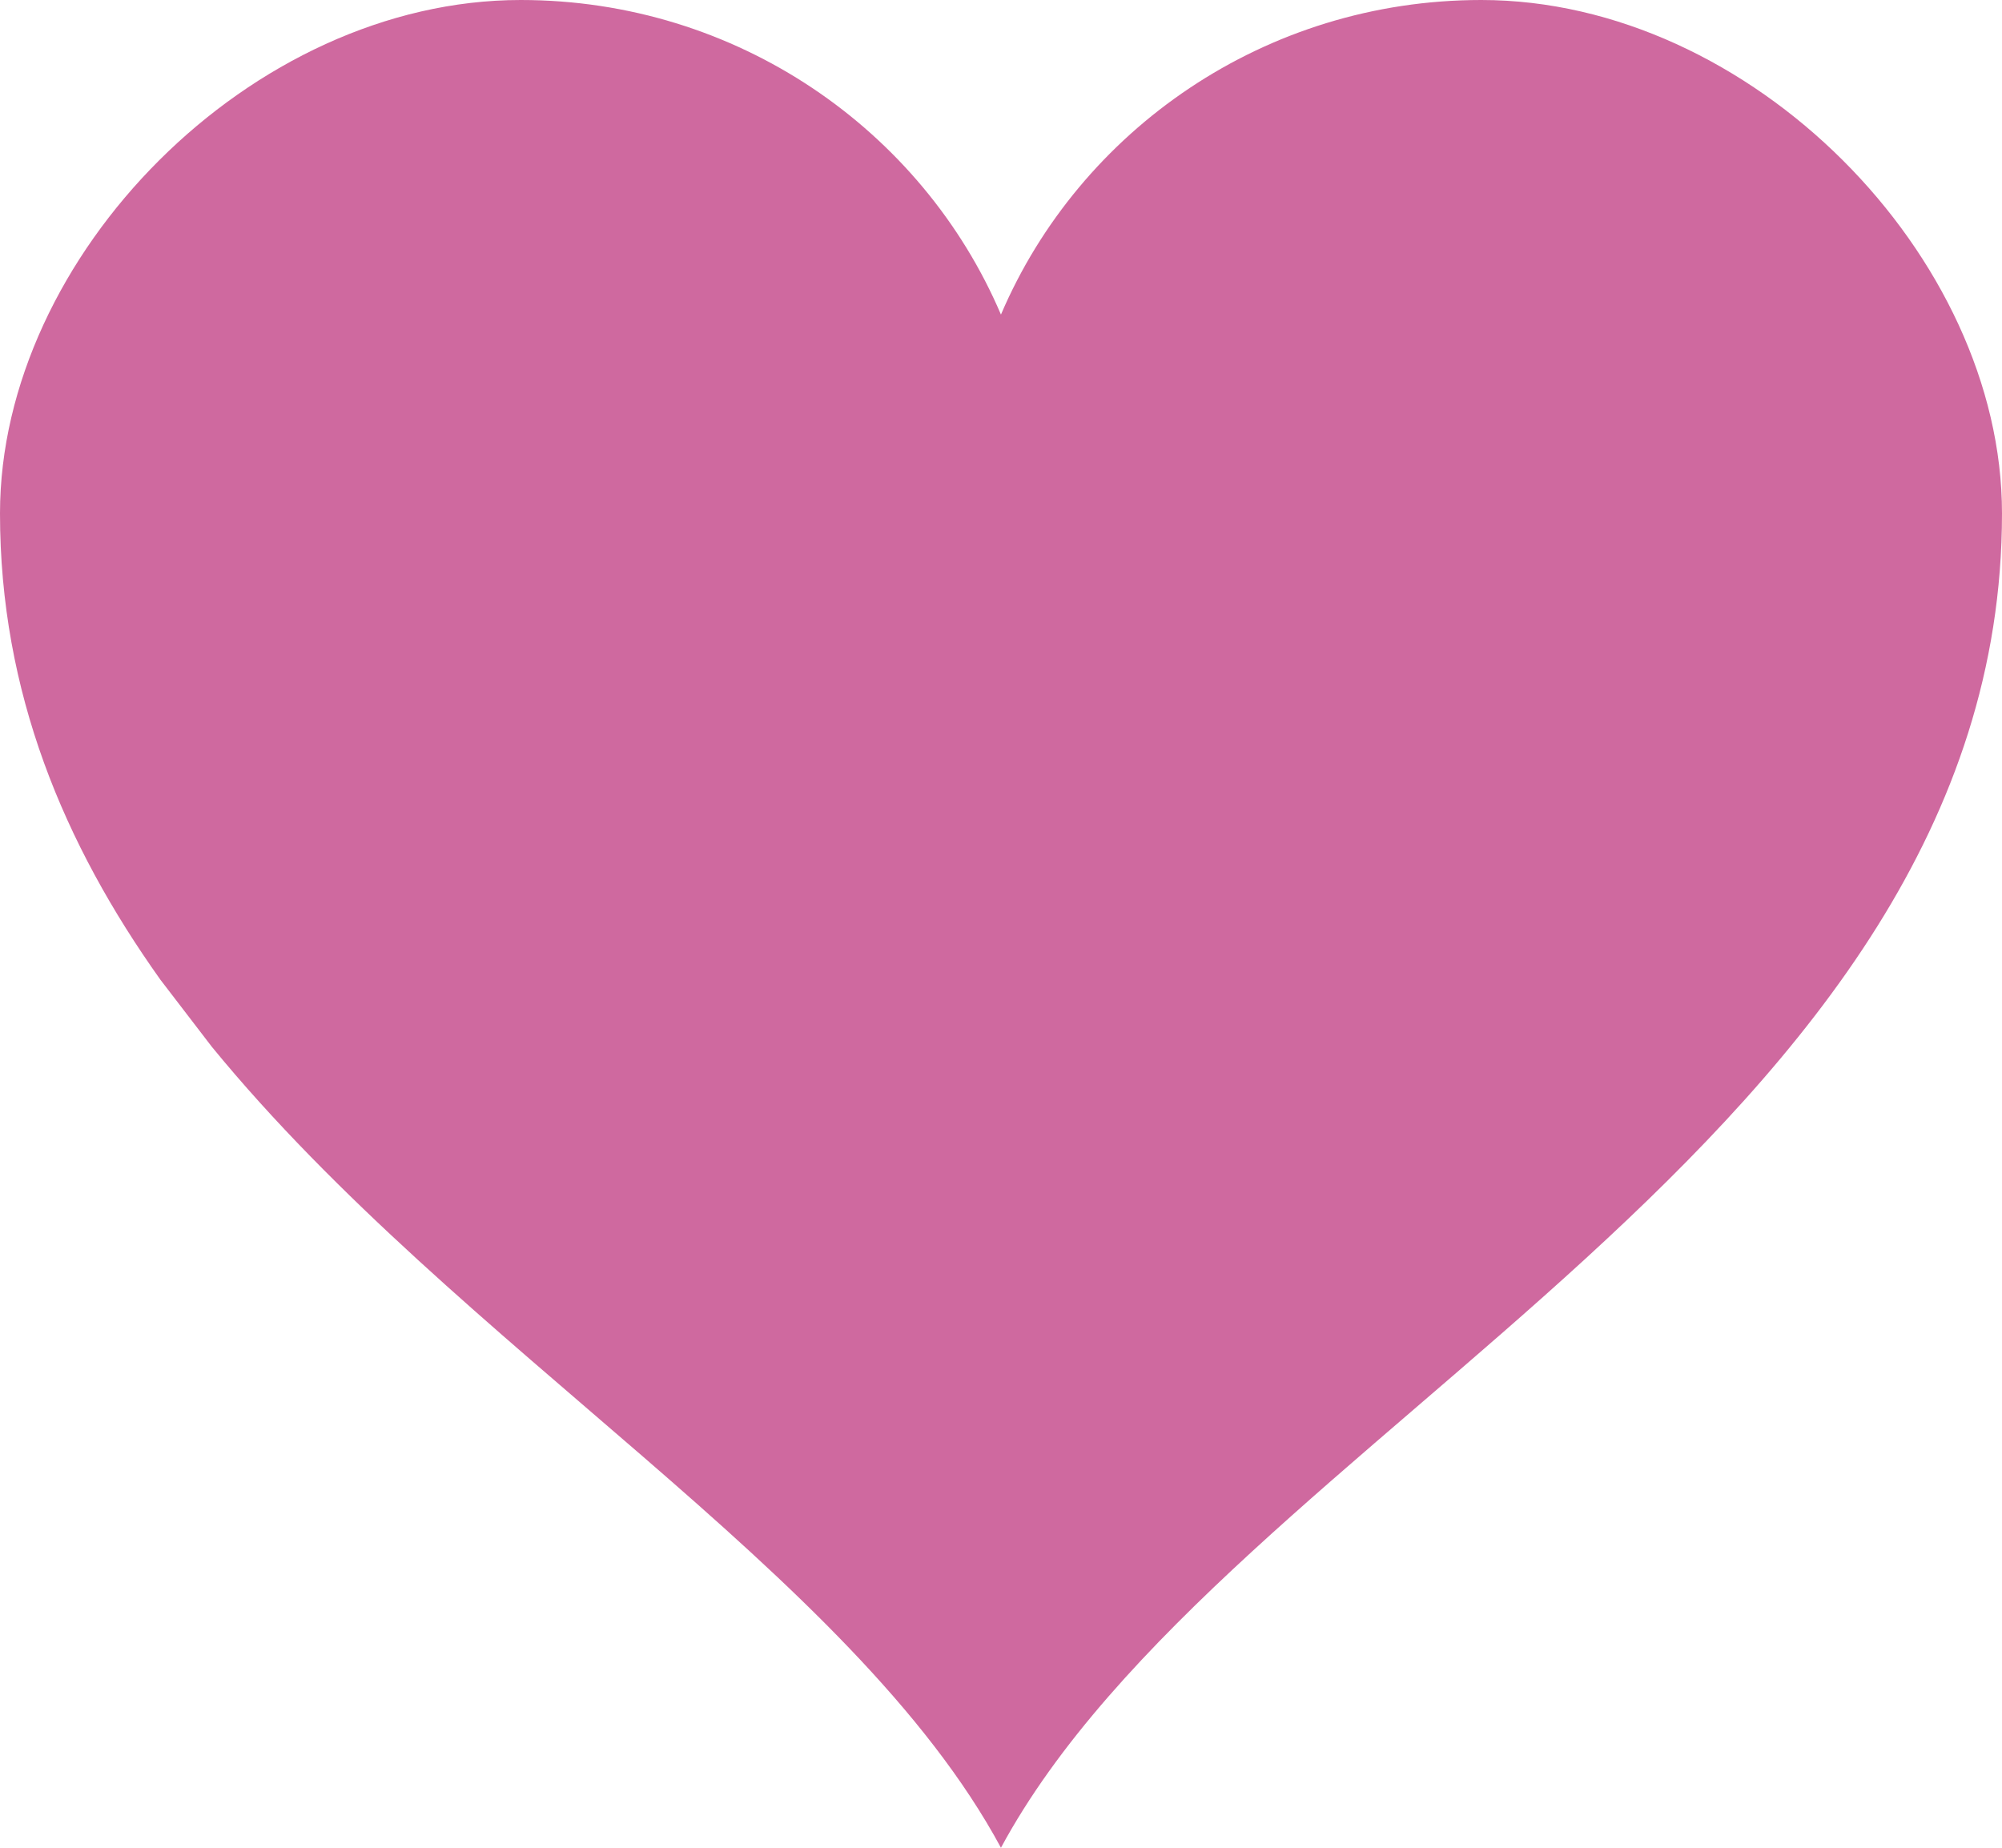 <svg xmlns="http://www.w3.org/2000/svg" width="39" height="36" viewBox="0 0 39 36">
  <path fill="#CF699F" fill-rule="evenodd" d="M407.126,243.394 C411.935,249.27 419.593,253.611 422.499,259 C426.873,250.894 442,245.158 442,233.002 C442,227.99 437.108,223 431.855,223 C427.647,223 424.036,225.53 422.499,229.129 C420.964,225.53 417.353,223 413.145,223 C407.892,223 403,227.99 403,233.002 C403,236.49 404.246,239.448 406.124,242.087 L407.126,243.394 Z" transform="translate(-403 -223)"/>
</svg>
